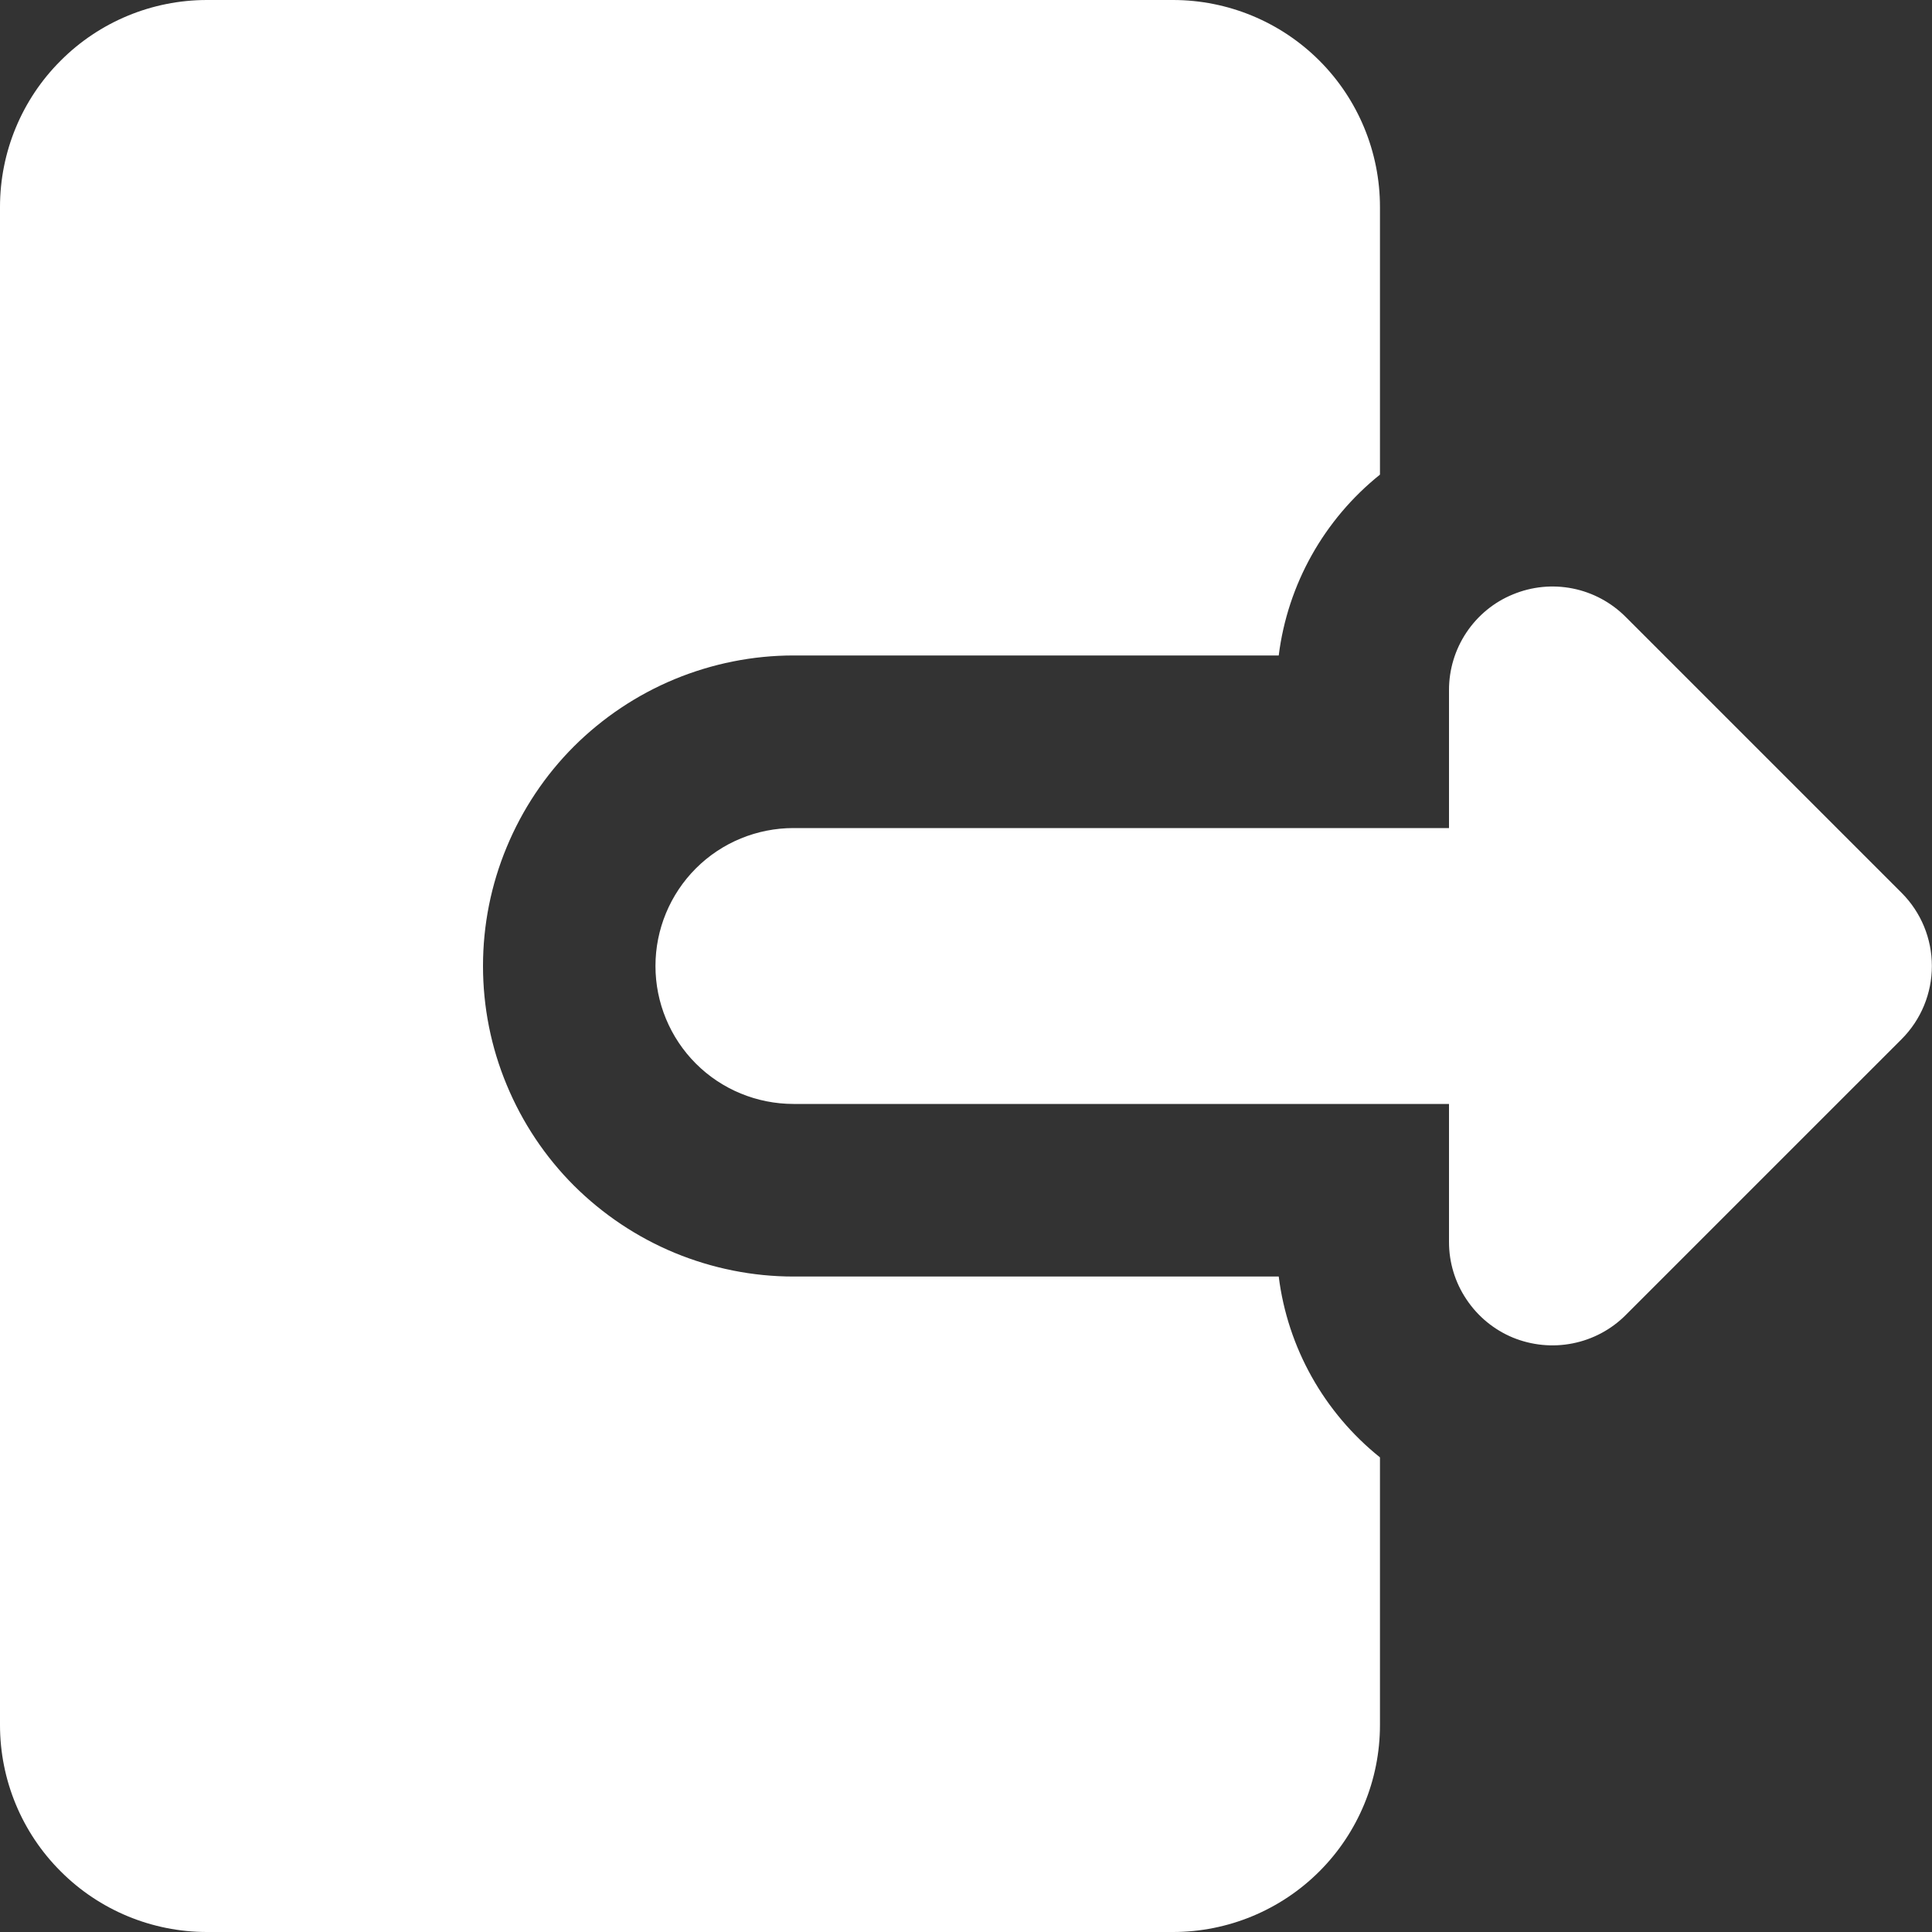 <svg width="15" height="15" viewBox="0 0 15 15" fill="none" xmlns="http://www.w3.org/2000/svg">
<rect x="0" y="0" width="15" height="15" fill="#333333" stroke="none"/>
<path fill-rule="evenodd" clip-rule="evenodd" d="M0 1.607C0 1.181 0.169 0.772 0.471 0.471C0.772 0.169 1.181 0 1.607 0L9.107 0C9.533 0 9.942 0.169 10.244 0.471C10.545 0.772 10.714 1.181 10.714 1.607V3.685C10.28 4.033 9.997 4.537 9.928 5.089H6.161C5.844 5.089 5.531 5.152 5.238 5.273C4.946 5.394 4.68 5.572 4.456 5.795C4.232 6.019 4.055 6.285 3.934 6.577C3.812 6.87 3.75 7.183 3.75 7.5C3.75 7.817 3.812 8.13 3.934 8.423C4.055 8.715 4.232 8.981 4.456 9.205C4.68 9.428 4.946 9.606 5.238 9.727C5.531 9.848 5.844 9.911 6.161 9.911H9.928C9.997 10.463 10.28 10.967 10.714 11.315V13.393C10.714 13.819 10.545 14.228 10.244 14.529C9.942 14.831 9.533 15 9.107 15H1.607C1.181 15 0.772 14.831 0.471 14.529C0.169 14.228 0 13.819 0 13.393L0 1.607ZM11.746 4.615C11.599 4.675 11.474 4.778 11.385 4.911C11.297 5.043 11.25 5.198 11.25 5.357V6.429H6.161C5.877 6.429 5.604 6.541 5.403 6.742C5.202 6.943 5.089 7.216 5.089 7.5C5.089 7.784 5.202 8.057 5.403 8.258C5.604 8.459 5.877 8.571 6.161 8.571H11.25V9.643C11.25 9.802 11.297 9.957 11.386 10.089C11.474 10.221 11.599 10.324 11.746 10.385C11.893 10.445 12.054 10.461 12.21 10.43C12.366 10.399 12.509 10.323 12.621 10.211L14.764 8.068C14.915 7.917 14.999 7.713 14.999 7.5C14.999 7.287 14.915 7.083 14.764 6.932L12.621 4.789C12.509 4.677 12.366 4.6 12.21 4.569C12.054 4.538 11.893 4.554 11.746 4.615Z" fill="white"/>
</svg>
